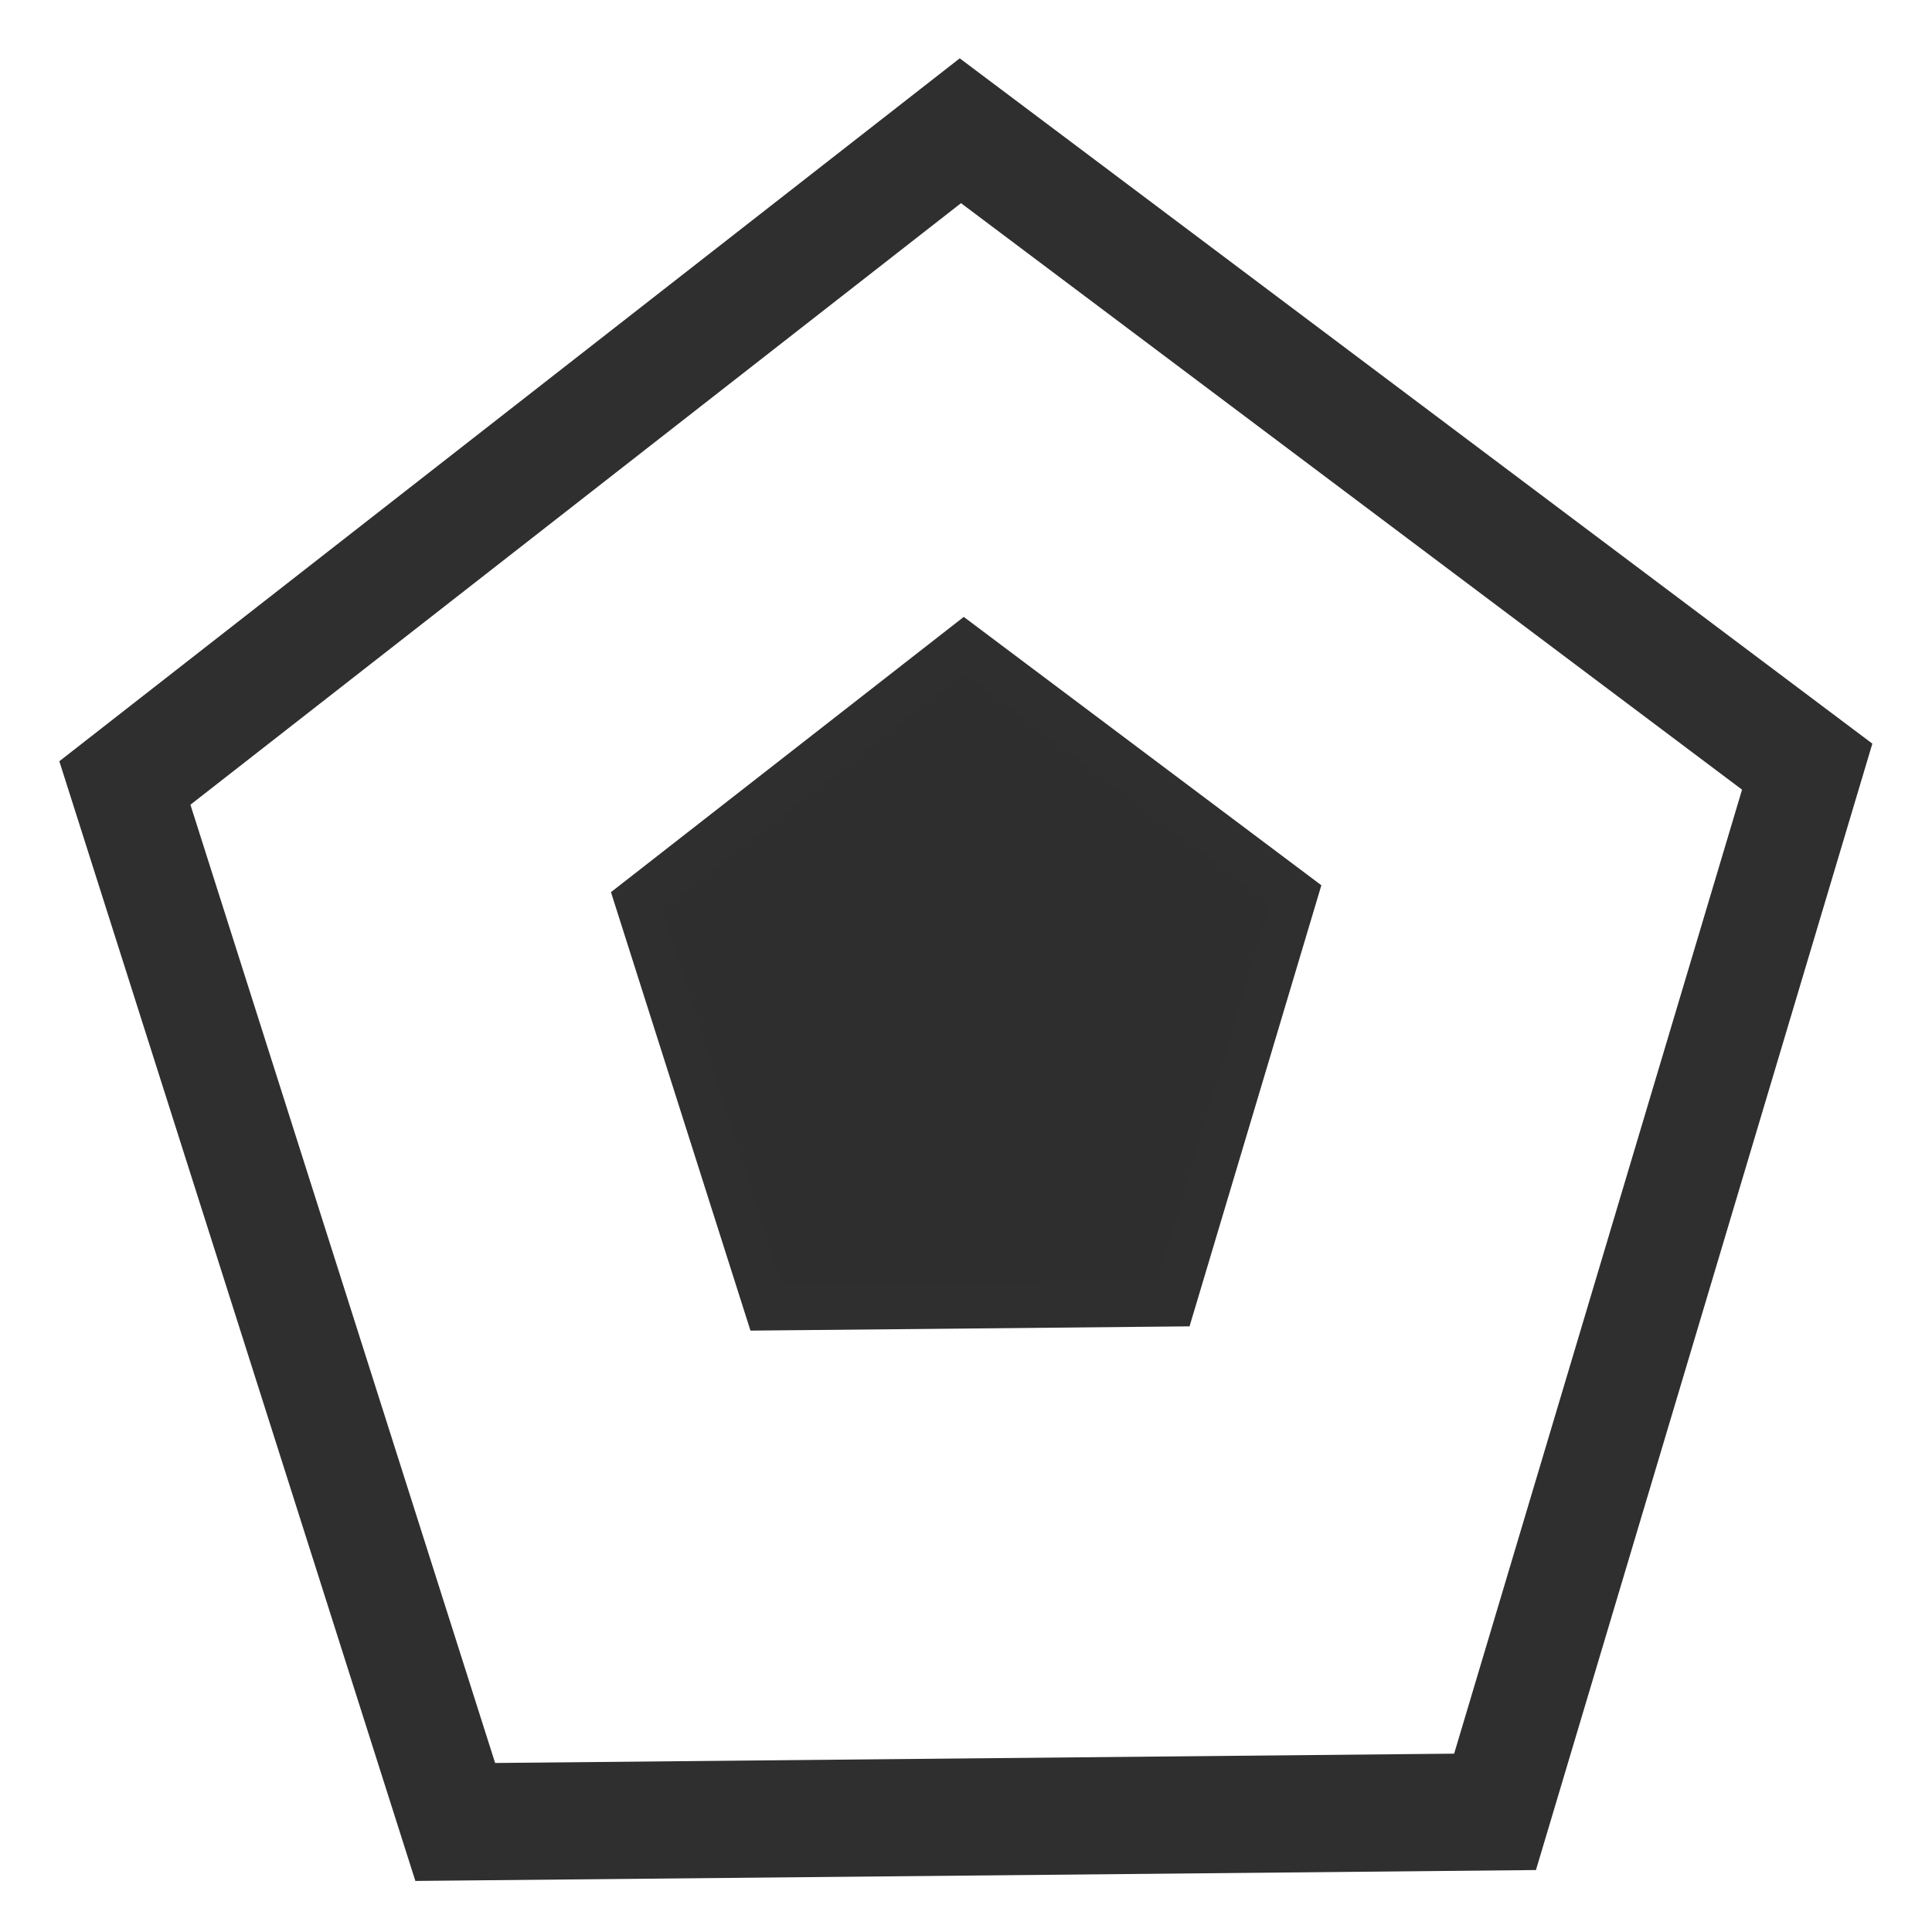 <?xml version="1.0" encoding="UTF-8" standalone="no"?>
<!-- Created with Inkscape (http://www.inkscape.org/) -->

<svg
   xmlns:dc="http://purl.org/dc/elements/1.1/"
   xmlns:cc="http://creativecommons.org/ns#"
   xmlns:rdf="http://www.w3.org/1999/02/22-rdf-syntax-ns#"
   xmlns:svg="http://www.w3.org/2000/svg"
   xmlns="http://www.w3.org/2000/svg"
   xmlns:sodipodi="http://sodipodi.sourceforge.net/DTD/sodipodi-0.dtd"
   xmlns:inkscape="http://www.inkscape.org/namespaces/inkscape"
   width="32"
   height="32"
   id="svg2"
   version="1.1"
   inkscape:version="0.48.3.1 r9886"
   sodipodi:docname="const.svg">
  <defs
     id="defs4" />
  <sodipodi:namedview
     id="base"
     pagecolor="#ffffff"
     bordercolor="#666666"
     borderopacity="1.0"
     inkscape:pageopacity="0.0"
     inkscape:pageshadow="2"
     inkscape:zoom="7.9195959"
     inkscape:cx="1.7728595"
     inkscape:cy="22.145035"
     inkscape:document-units="px"
     inkscape:current-layer="layer1"
     showgrid="false"
     inkscape:window-width="1366"
     inkscape:window-height="712"
     inkscape:window-x="0"
     inkscape:window-y="27"
     inkscape:window-maximized="1" />
  <g
     inkscape:label="Capa 1"
     inkscape:groupmode="layer"
     id="layer1"
     transform="translate(0,-1020.362)">
    <path
       sodipodi:type="star"
       style="fill:none;stroke:#2f2f2f;stroke-width:1.6;stroke-miterlimit:4;stroke-opacity:1;stroke-dasharray:none"
       id="path3961"
       sodipodi:sides="5"
       sodipodi:cx="6.8185296"
       sodipodi:cy="3.5894597"
       sodipodi:r1="12.728148"
       sodipodi:r2="10.297288"
       sodipodi:arg1="0.93324753"
       sodipodi:arg2="1.5615661"
       inkscape:flatsided="true"
       inkscape:rounded="0"
       inkscape:randomized="0"
       d="M 14.395,13.817 -0.568,13.955 -5.322,-0.232 6.701,-9.138 18.887,-0.455 z"
       transform="matrix(1.151,0,0,1.213,8.194,1033.612)"
       inkscape:transform-center-x="0.041800031"
       inkscape:transform-center-y="-1.4325556" />
    <path
       sodipodi:type="star"
       style="fill:#2e2e2e;stroke:#2f2f2f;stroke-width:1.6;stroke-miterlimit:4;stroke-opacity:1;stroke-dasharray:none;fill-opacity:1"
       id="path3961-2"
       sodipodi:sides="5"
       sodipodi:cx="6.8185296"
       sodipodi:cy="3.5894597"
       sodipodi:r1="12.728148"
       sodipodi:r2="10.297288"
       sodipodi:arg1="0.93324753"
       sodipodi:arg2="1.5615661"
       inkscape:flatsided="true"
       inkscape:rounded="0"
       inkscape:randomized="0"
       d="M 14.395,13.817 -0.568,13.955 -5.322,-0.232 6.701,-9.138 18.887,-0.455 z"
       transform="matrix(0.451,0,0,0.475,12.945,1035.39)"
       inkscape:transform-center-x="0.01636708"
       inkscape:transform-center-y="-0.56088268" />
  </g>
</svg>
